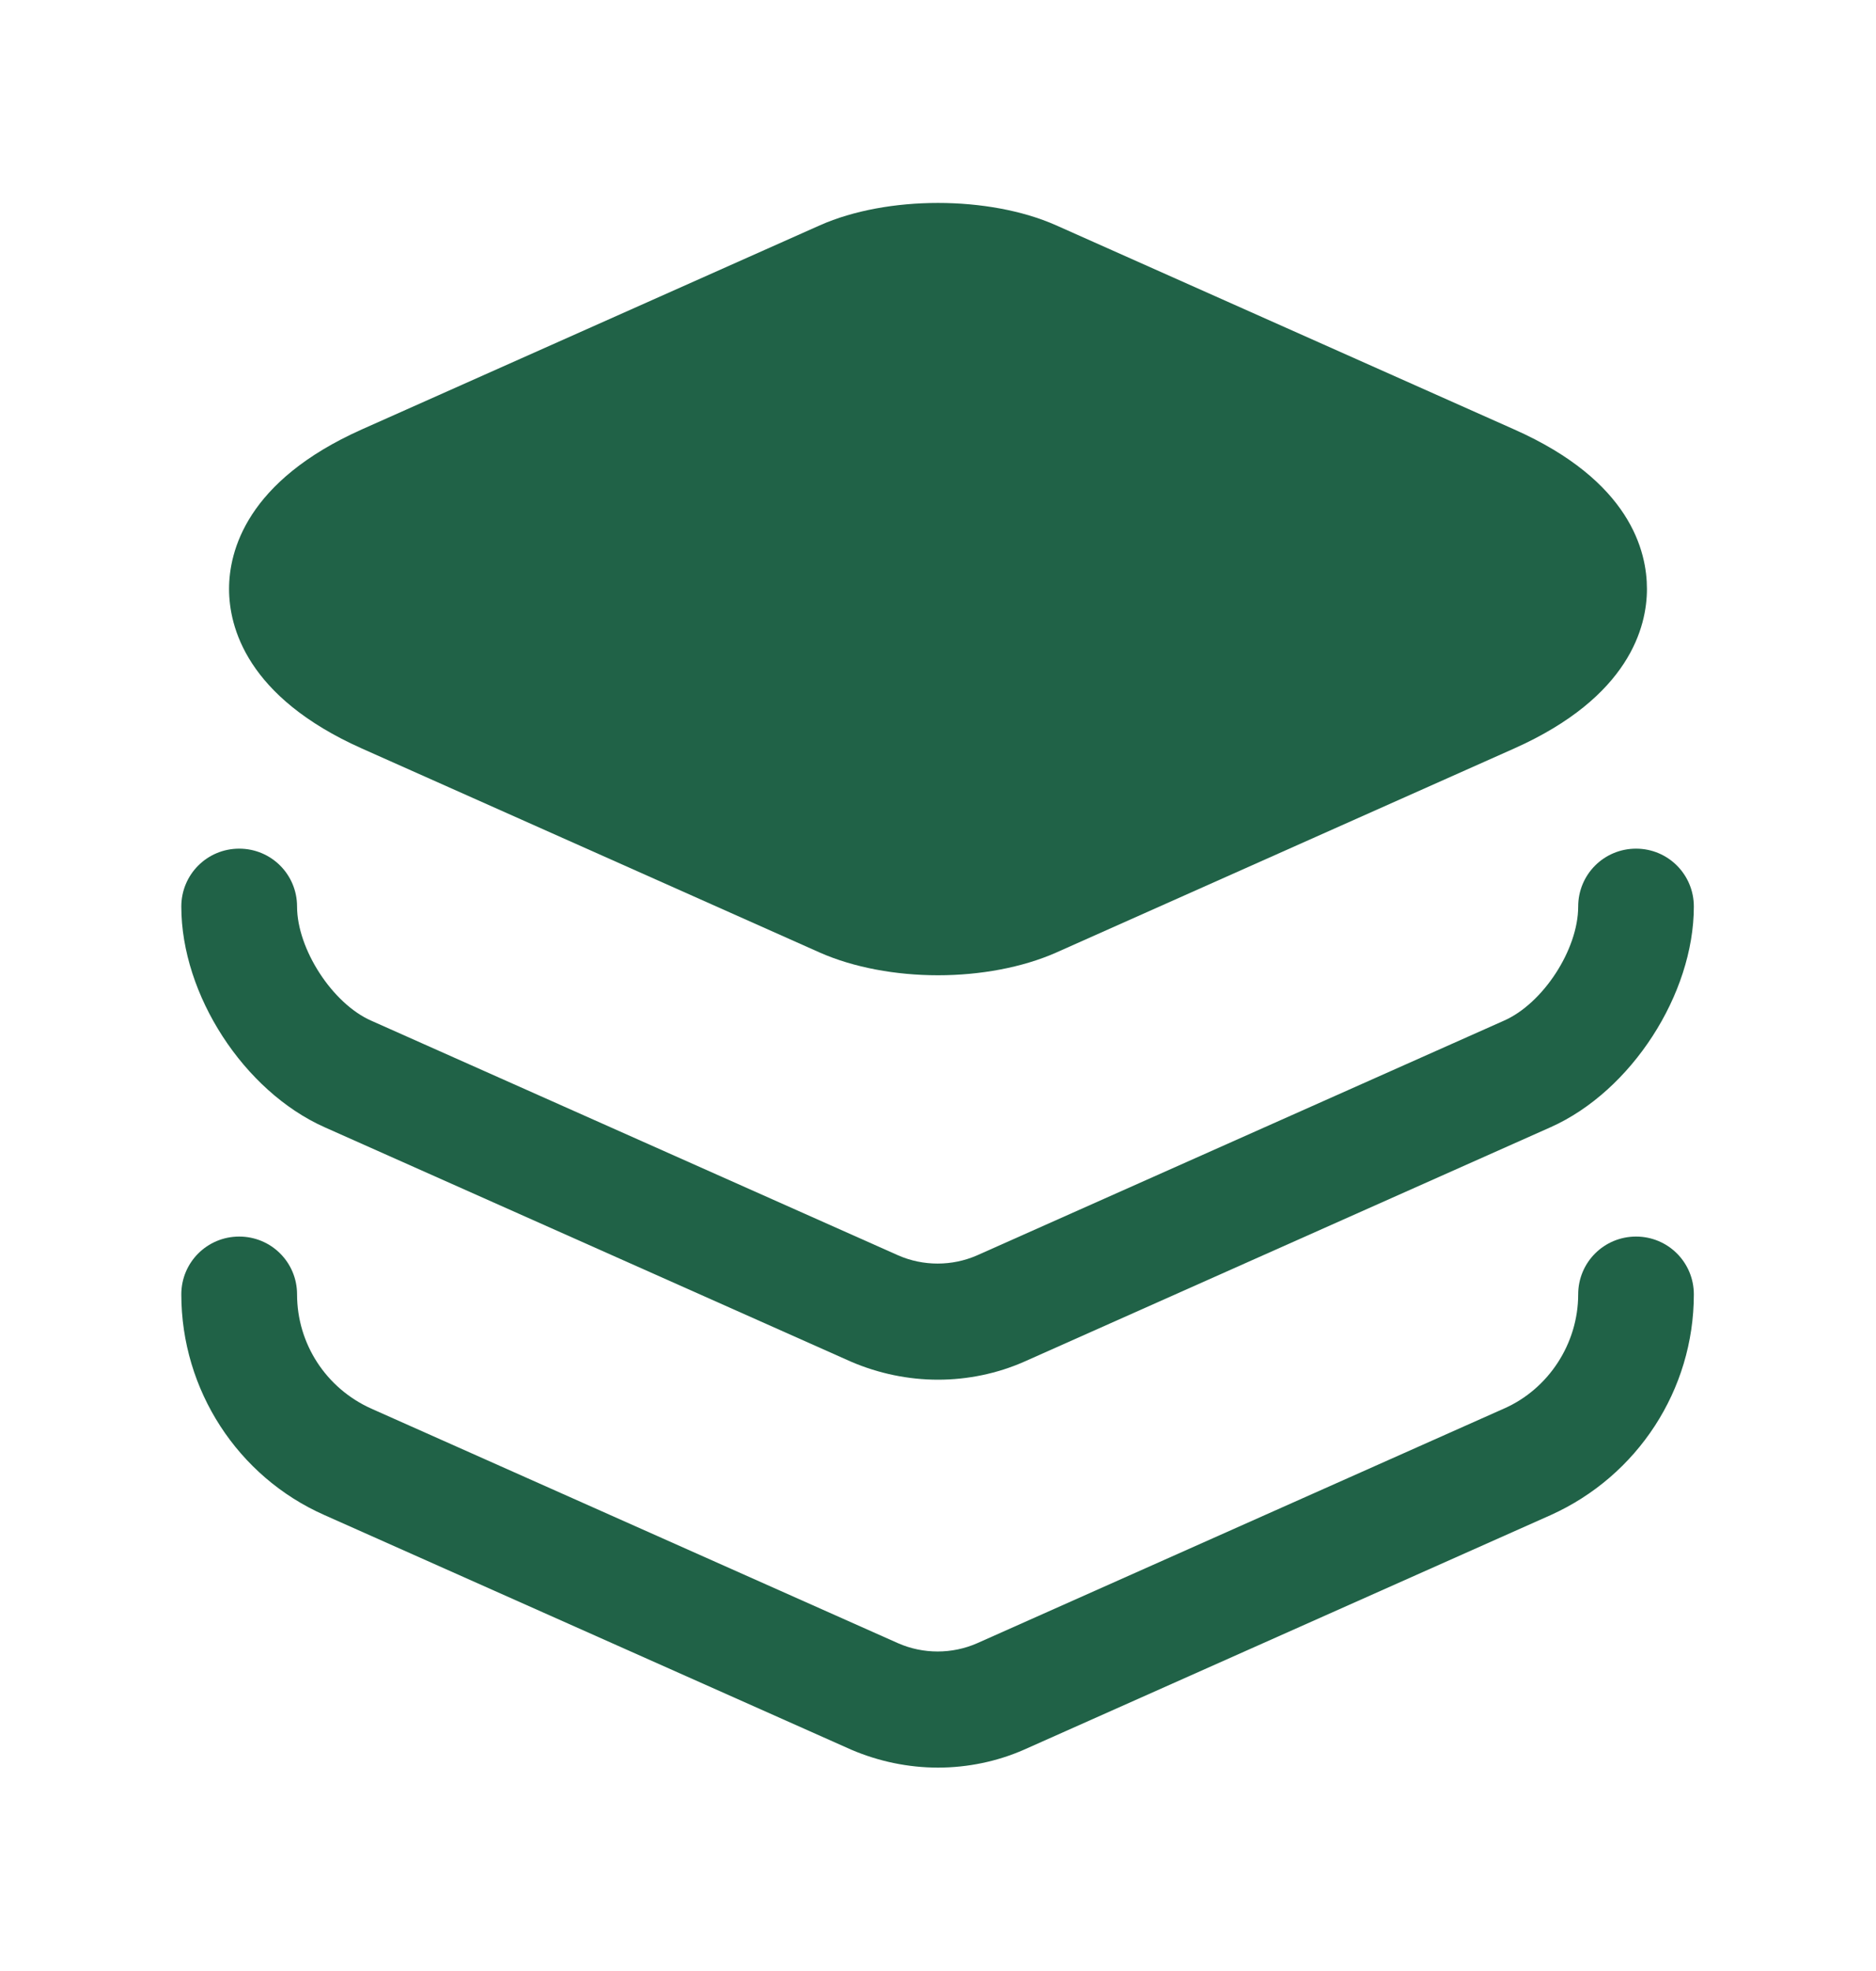 <svg width="20" height="21" viewBox="0 0 20 21" fill="none" xmlns="http://www.w3.org/2000/svg">
<path d="M16.142 4.575L11.258 2.4C10.542 2.083 9.458 2.083 8.742 2.4L3.858 4.575C2.625 5.125 2.442 5.875 2.442 6.275C2.442 6.675 2.625 7.425 3.858 7.975L8.742 10.15C9.1 10.308 9.55 10.391 10 10.391C10.45 10.391 10.9 10.308 11.258 10.15L16.142 7.975C17.375 7.425 17.558 6.675 17.558 6.275C17.558 5.875 17.383 5.125 16.142 4.575Z" fill="#206247"/>
<path d="M10 14.7C9.683 14.7 9.367 14.634 9.075 14.509L3.458 12.009C2.6 11.625 1.933 10.6 1.933 9.659C1.933 9.317 2.208 9.042 2.55 9.042C2.892 9.042 3.167 9.317 3.167 9.659C3.167 10.109 3.542 10.692 3.958 10.875L9.575 13.375C9.842 13.492 10.15 13.492 10.417 13.375L16.033 10.875C16.45 10.692 16.825 10.117 16.825 9.659C16.825 9.317 17.1 9.042 17.442 9.042C17.783 9.042 18.058 9.317 18.058 9.659C18.058 10.592 17.392 11.625 16.533 12.009L10.917 14.509C10.633 14.634 10.317 14.7 10 14.7Z" fill="#206247"/>
<path d="M10 18.833C9.683 18.833 9.367 18.767 9.075 18.642L3.458 16.142C2.533 15.733 1.933 14.808 1.933 13.791C1.933 13.45 2.208 13.175 2.55 13.175C2.892 13.175 3.167 13.45 3.167 13.791C3.167 14.316 3.475 14.791 3.958 15.008L9.575 17.508C9.842 17.625 10.15 17.625 10.417 17.508L16.033 15.008C16.508 14.8 16.825 14.316 16.825 13.791C16.825 13.45 17.1 13.175 17.442 13.175C17.783 13.175 18.058 13.45 18.058 13.791C18.058 14.808 17.458 15.725 16.533 16.142L10.917 18.642C10.633 18.767 10.317 18.833 10 18.833Z" fill="#206247"/>
</svg>
